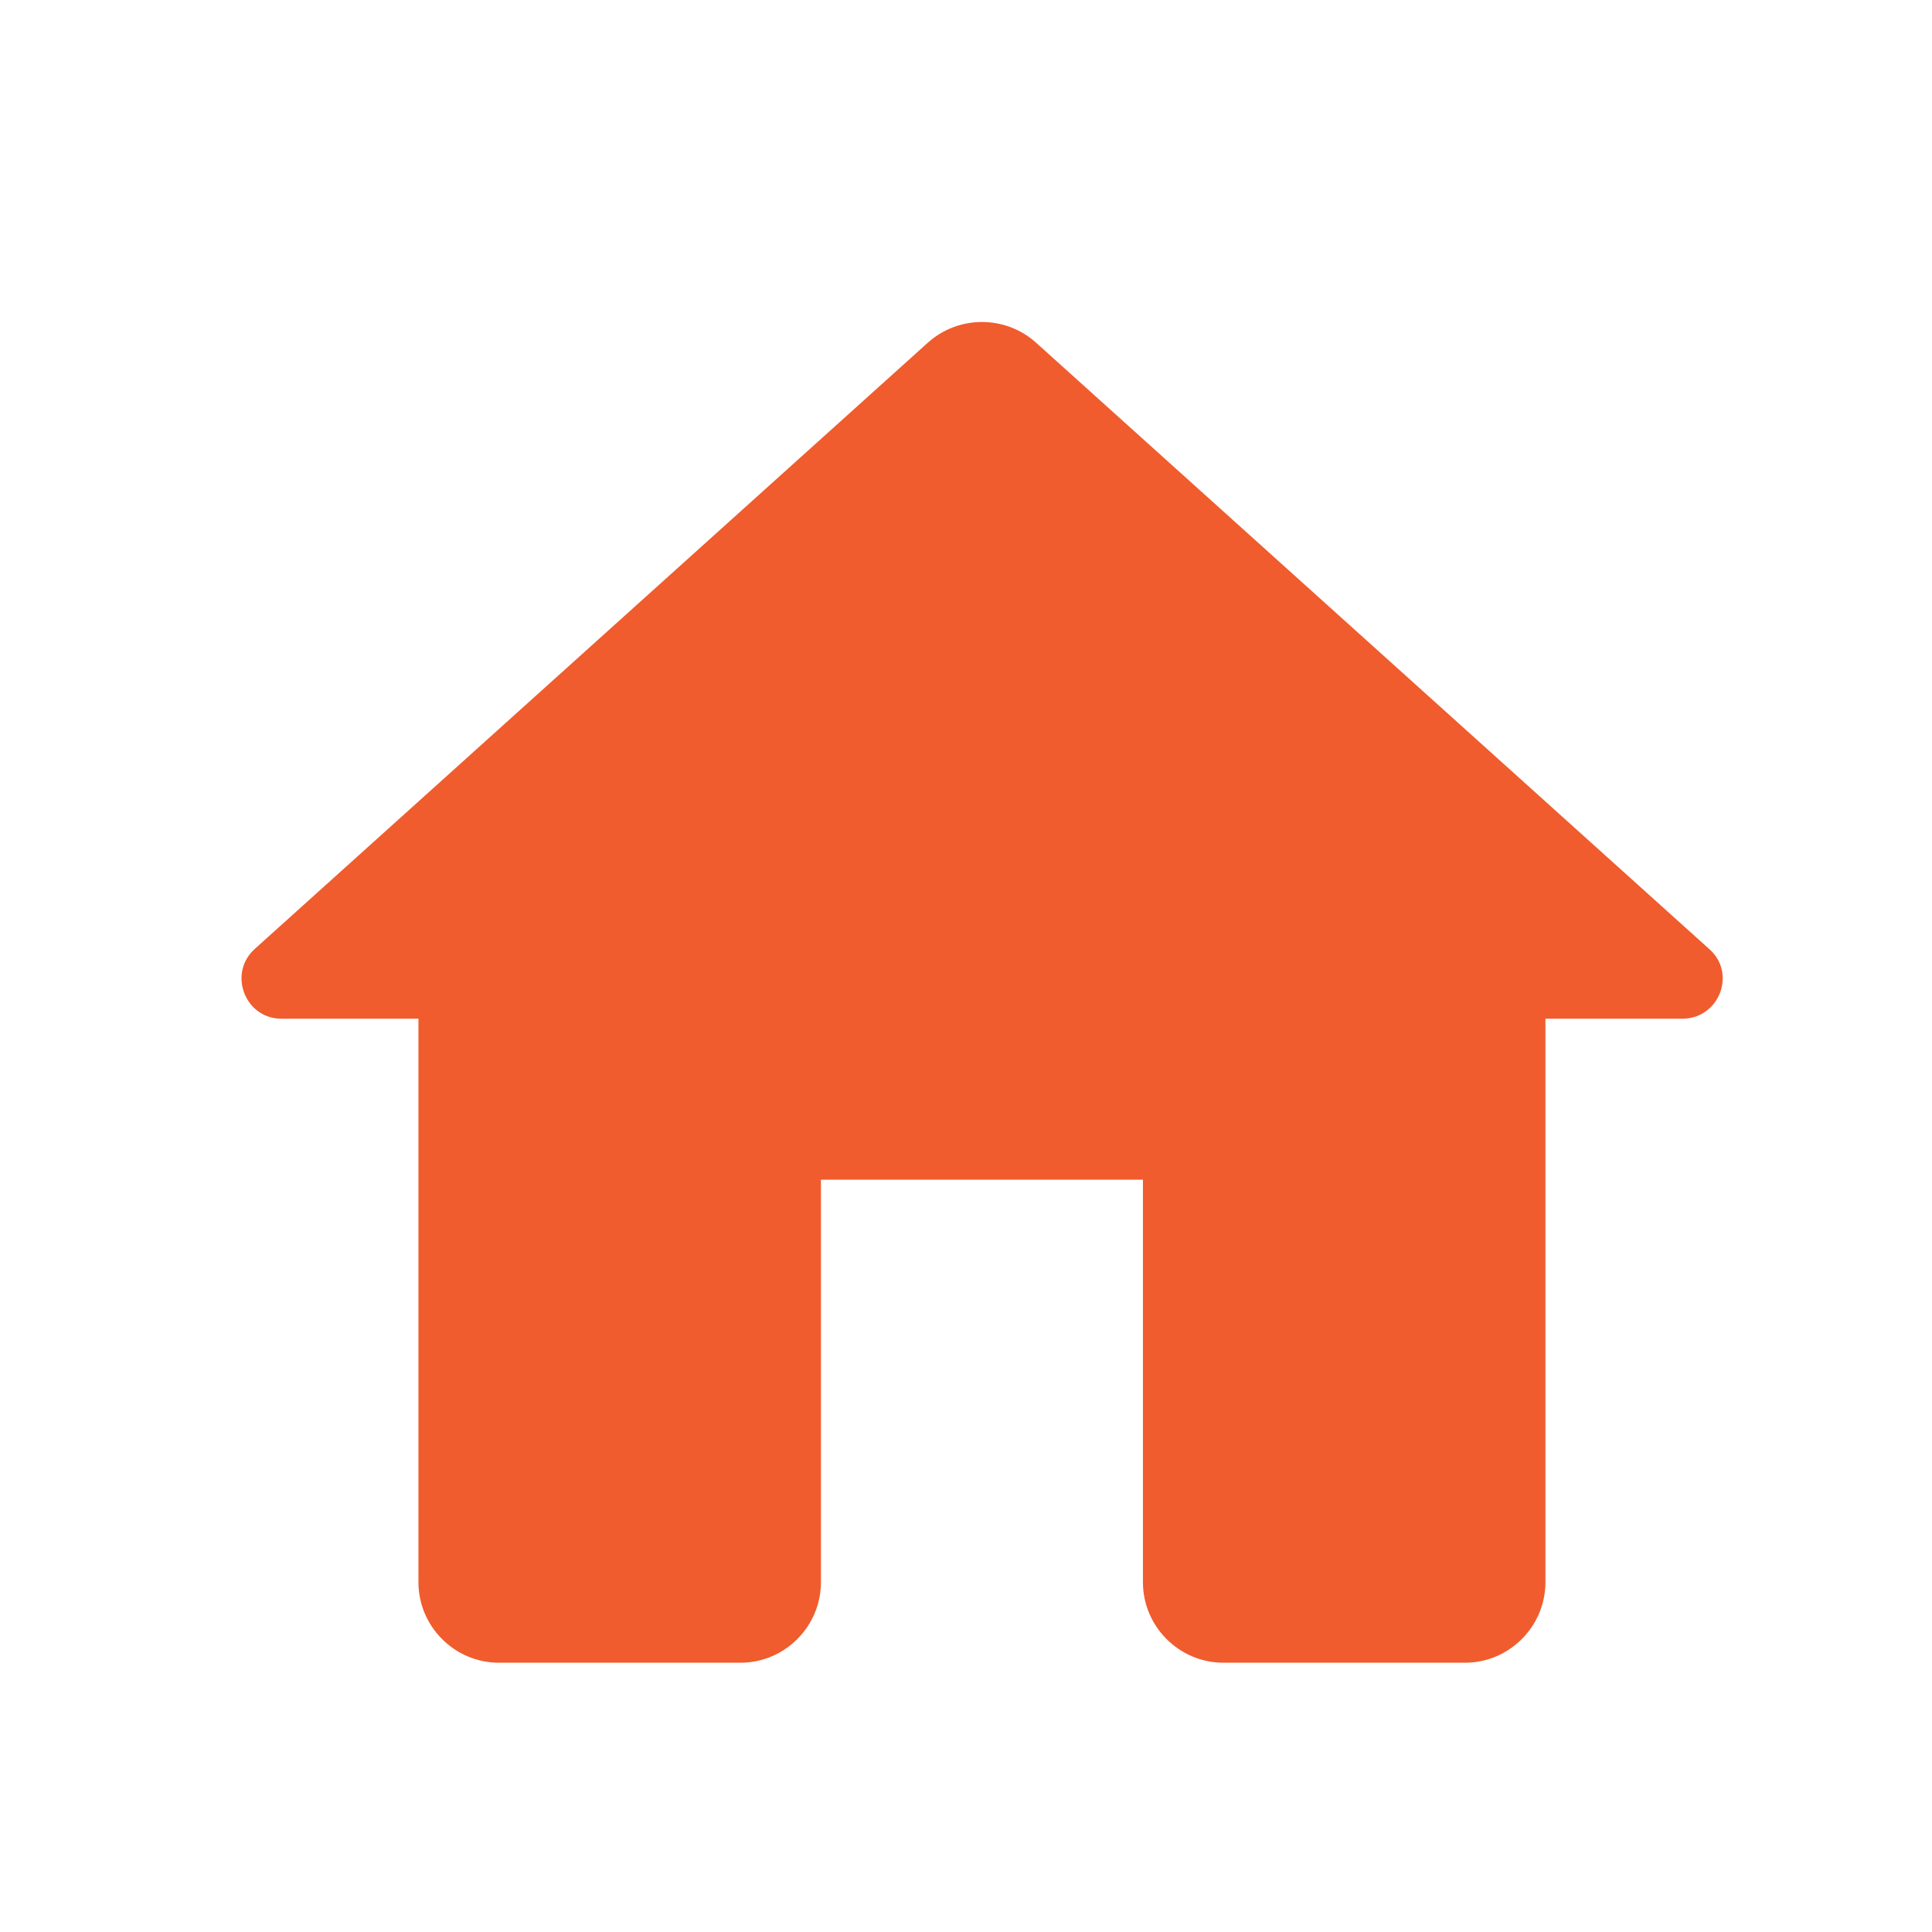 <svg width="24" height="24" viewBox="0 0 24 24" fill="none" xmlns="http://www.w3.org/2000/svg">
<g clip-path="url(#clip0)">
<path d="M10.198 19.655V14.655H14.198V19.655C14.198 20.205 14.648 20.655 15.198 20.655H18.198C18.748 20.655 19.198 20.205 19.198 19.655V12.655H20.898C21.358 12.655 21.578 12.085 21.228 11.785L12.868 4.255C12.488 3.915 11.908 3.915 11.528 4.255L3.168 11.785C2.828 12.085 3.038 12.655 3.498 12.655H5.198V19.655C5.198 20.205 5.648 20.655 6.198 20.655H9.198C9.748 20.655 10.198 20.205 10.198 19.655Z" fill="#F05C2D"/>
</g>
<defs>
<clipPath id="clip0">
<rect width="24" height="24" fill="white"/>
</clipPath>
</defs>
</svg>
